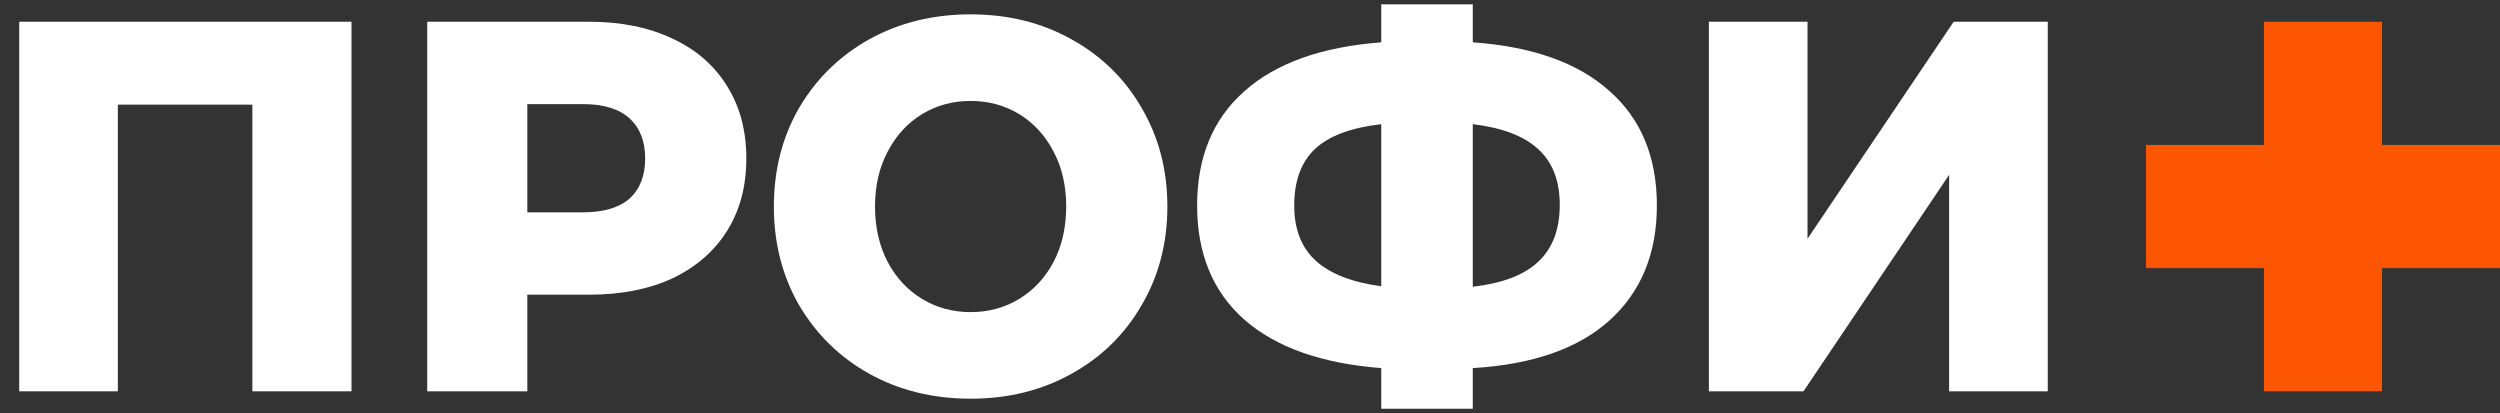 <svg width="115" height="19" viewBox="0 0 115 19" fill="none" xmlns="http://www.w3.org/2000/svg">
<rect x="0" y="0" width="115" height="19" fill="#333333" stroke="none"/>
<path d="M16.169 1V18H11.609V4.813H5.421V18H0.884V1H16.169Z" fill="white"/>
<path d="M27.095 1C28.569 1 29.849 1.259 30.934 1.777C32.02 2.279 32.858 3.008 33.447 3.963C34.036 4.902 34.331 6.011 34.331 7.29C34.331 8.569 34.036 9.678 33.447 10.617C32.858 11.556 32.02 12.285 30.934 12.803C29.849 13.305 28.569 13.556 27.095 13.556H24.257V18H19.651V1H27.095ZM26.816 9.767C27.762 9.767 28.476 9.557 28.957 9.136C29.438 8.699 29.678 8.083 29.678 7.29C29.678 6.497 29.438 5.882 28.957 5.444C28.476 5.007 27.762 4.789 26.816 4.789H24.257V9.767H26.816Z" fill="white"/>
<path d="M44.648 18.34C42.927 18.34 41.376 17.96 39.995 17.199C38.63 16.438 37.553 15.385 36.761 14.042C35.986 12.698 35.598 11.184 35.598 9.5C35.598 7.816 35.986 6.303 36.761 4.959C37.553 3.615 38.63 2.563 39.995 1.802C41.376 1.041 42.927 0.66 44.648 0.66C46.37 0.66 47.913 1.041 49.278 1.802C50.659 2.563 51.736 3.615 52.512 4.959C53.303 6.303 53.699 7.816 53.699 9.5C53.699 11.184 53.303 12.698 52.512 14.042C51.736 15.385 50.659 16.438 49.278 17.199C47.913 17.96 46.37 18.34 44.648 18.34ZM44.648 14.357C45.47 14.357 46.215 14.155 46.882 13.75C47.549 13.345 48.076 12.779 48.464 12.05C48.852 11.305 49.045 10.455 49.045 9.5C49.045 8.545 48.852 7.703 48.464 6.974C48.076 6.23 47.549 5.655 46.882 5.25C46.215 4.845 45.47 4.643 44.648 4.643C43.826 4.643 43.082 4.845 42.415 5.25C41.748 5.655 41.221 6.23 40.833 6.974C40.445 7.703 40.251 8.545 40.251 9.5C40.251 10.455 40.445 11.305 40.833 12.05C41.221 12.779 41.748 13.345 42.415 13.75C43.082 14.155 43.826 14.357 44.648 14.357Z" fill="white"/>
<path d="M76.216 9.452C76.216 11.67 75.487 13.434 74.029 14.746C72.587 16.041 70.493 16.77 67.748 16.932V18.802H63.537V16.932C60.791 16.721 58.69 15.976 57.232 14.697C55.789 13.418 55.068 11.67 55.068 9.452C55.068 7.233 55.789 5.485 57.232 4.206C58.674 2.911 60.776 2.158 63.537 1.947V0.199H67.748V1.947C70.493 2.142 72.587 2.886 74.029 4.182C75.487 5.461 76.216 7.217 76.216 9.452ZM67.748 13.192C69.128 13.03 70.136 12.641 70.772 12.026C71.424 11.411 71.749 10.544 71.749 9.427C71.749 8.31 71.416 7.452 70.749 6.853C70.097 6.254 69.097 5.873 67.748 5.712V13.192ZM59.535 9.452C59.535 10.553 59.868 11.402 60.535 12.002C61.202 12.601 62.203 12.989 63.537 13.167V5.712C62.141 5.873 61.125 6.254 60.489 6.853C59.853 7.452 59.535 8.318 59.535 9.452Z" fill="white"/>
<path d="M78.609 1H83.146V10.982L89.869 1H94.197V18H89.66V8.043L82.96 18H78.609V1Z" fill="white"/>
<path fill-rule="evenodd" clip-rule="evenodd" d="M109.572 1H104.143V6.667H98.714V12.333H104.143V18H109.572V12.333H115V6.667H109.572V1Z" fill="#FC5603"/>
</svg>

